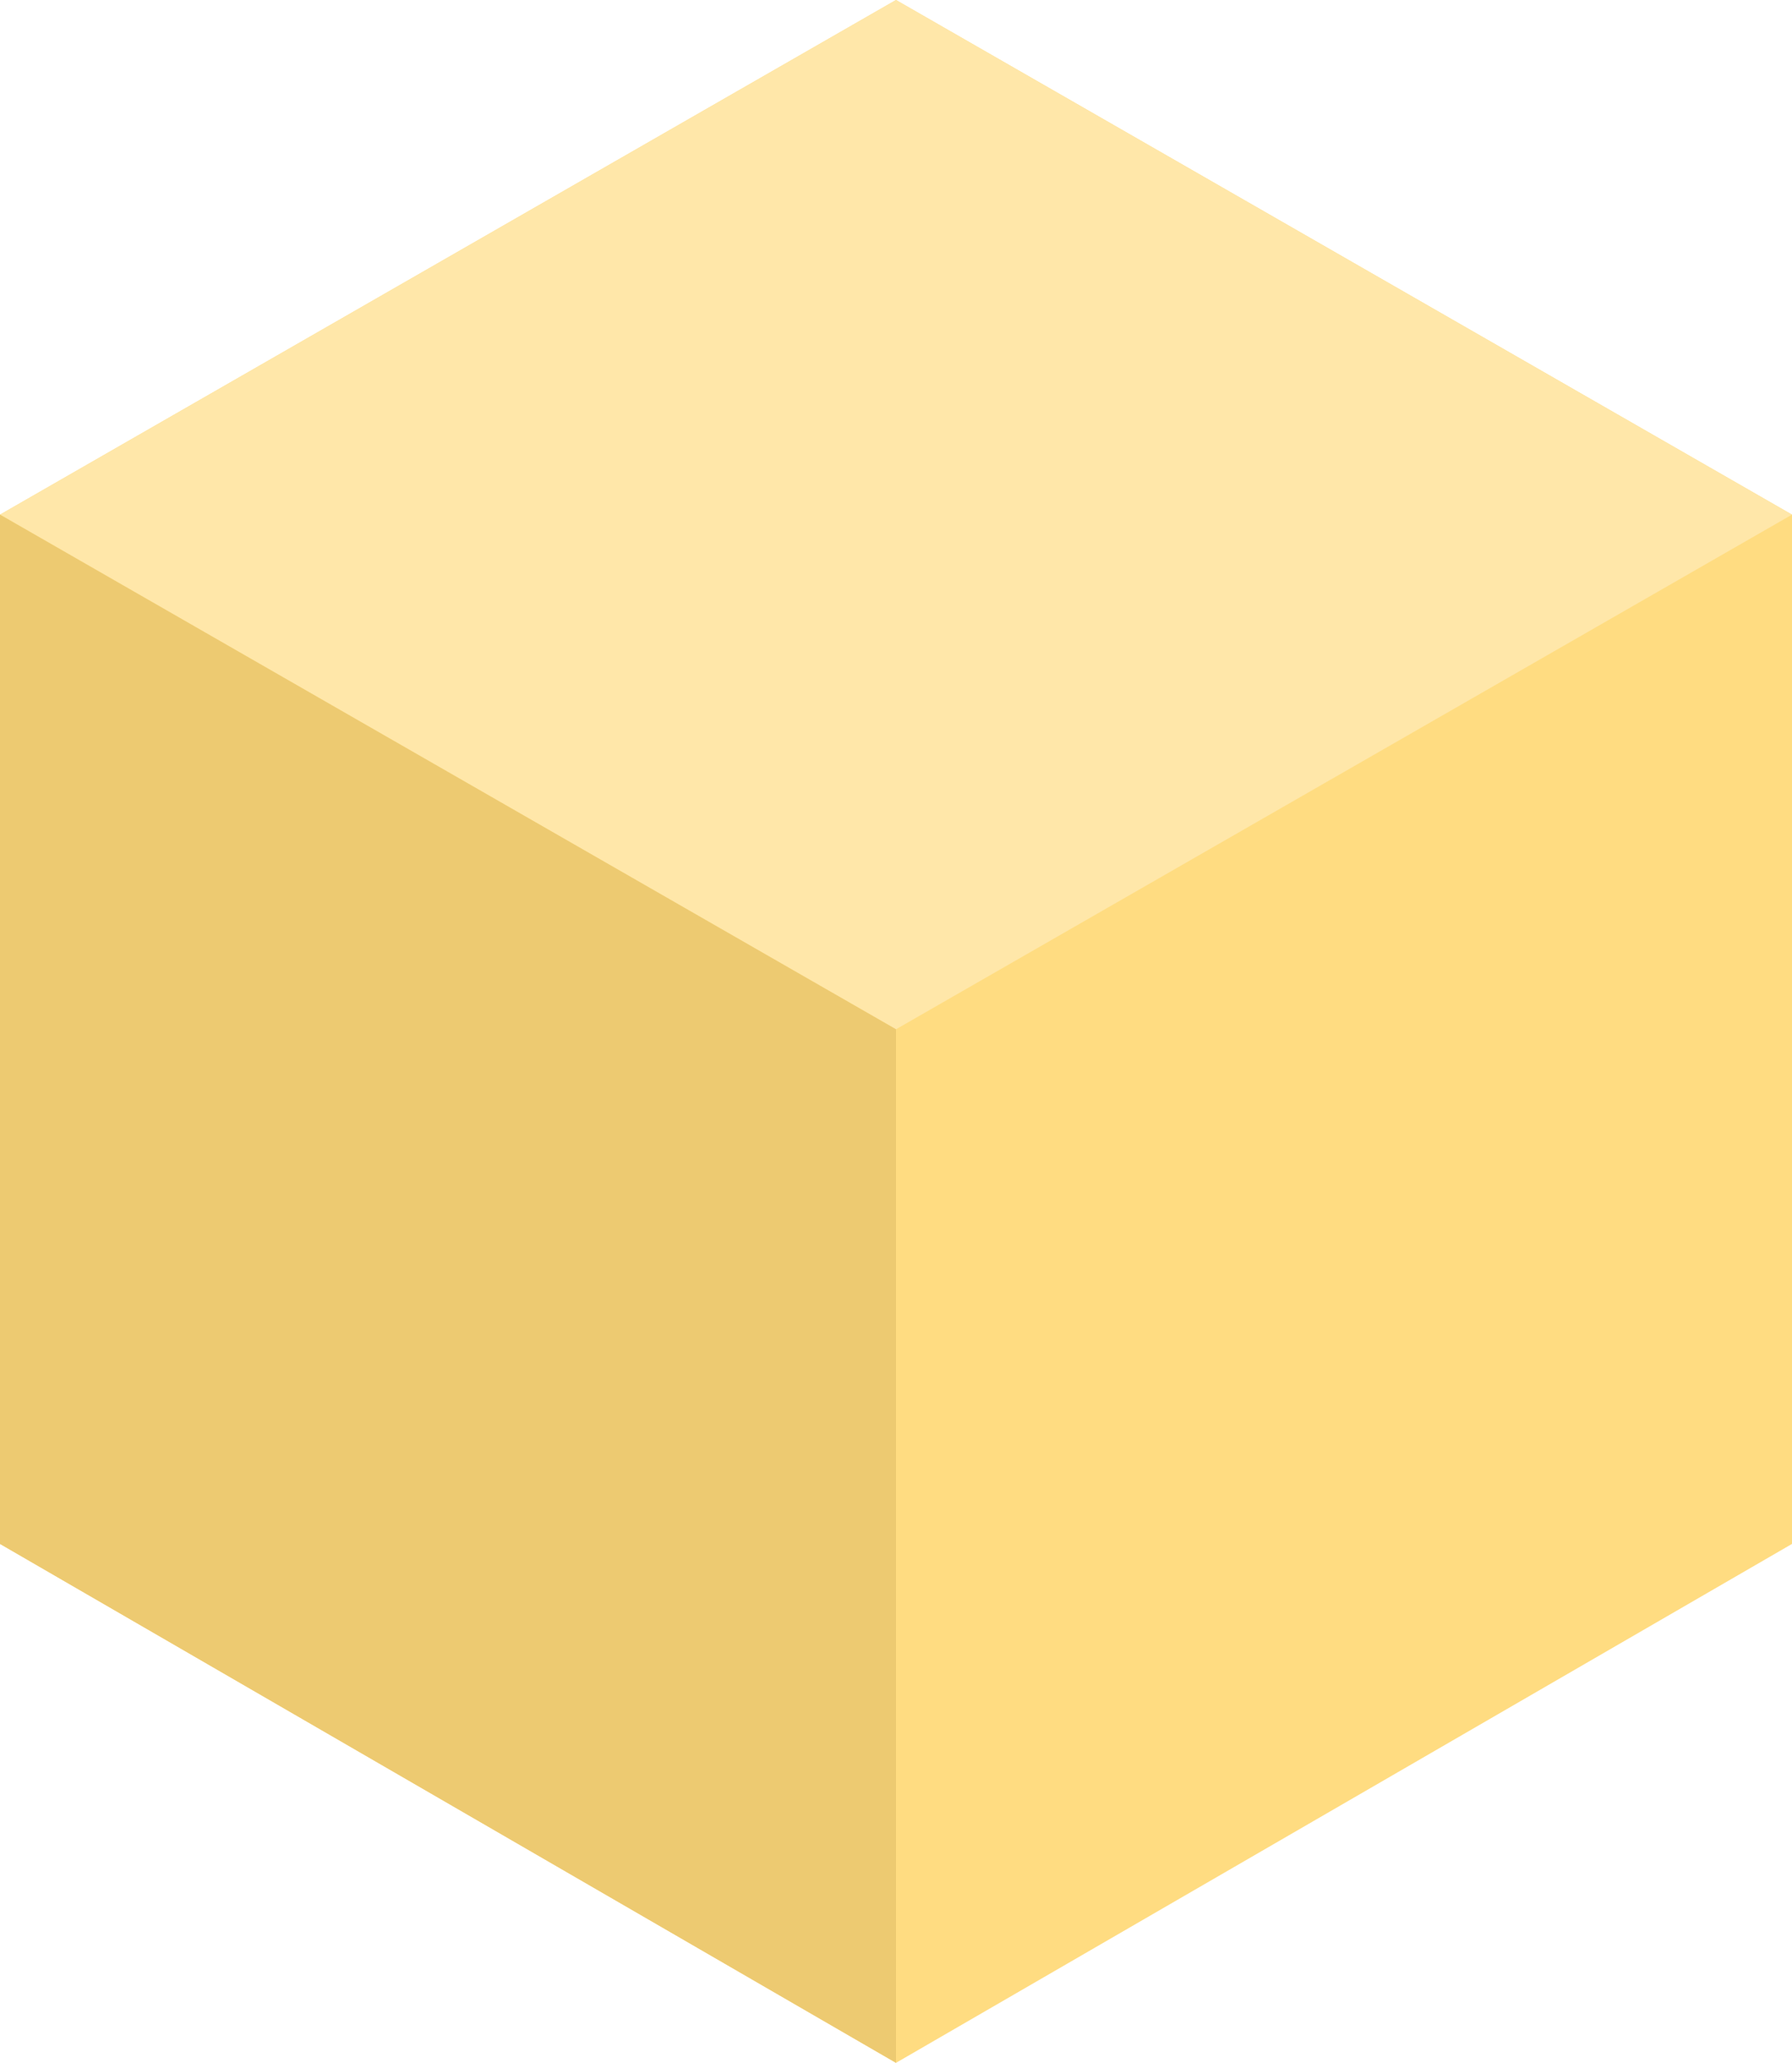 <svg width="418" height="481" viewBox="0 0 418 481" fill="none" xmlns="http://www.w3.org/2000/svg">
<path fill-rule="evenodd" clip-rule="evenodd" d="M418 120L209 0L0 120V360L209 481L418 360V120Z" fill="#FFDC81"/>
<path fill-rule="evenodd" clip-rule="evenodd" d="M208.997 0L0 120L208.997 240L418 120L208.997 0Z" fill="#FFE7A9"/>
<path fill-rule="evenodd" clip-rule="evenodd" d="M209 240L0 120V360L209 481V240Z" fill="#EDCA71"/>
</svg>
